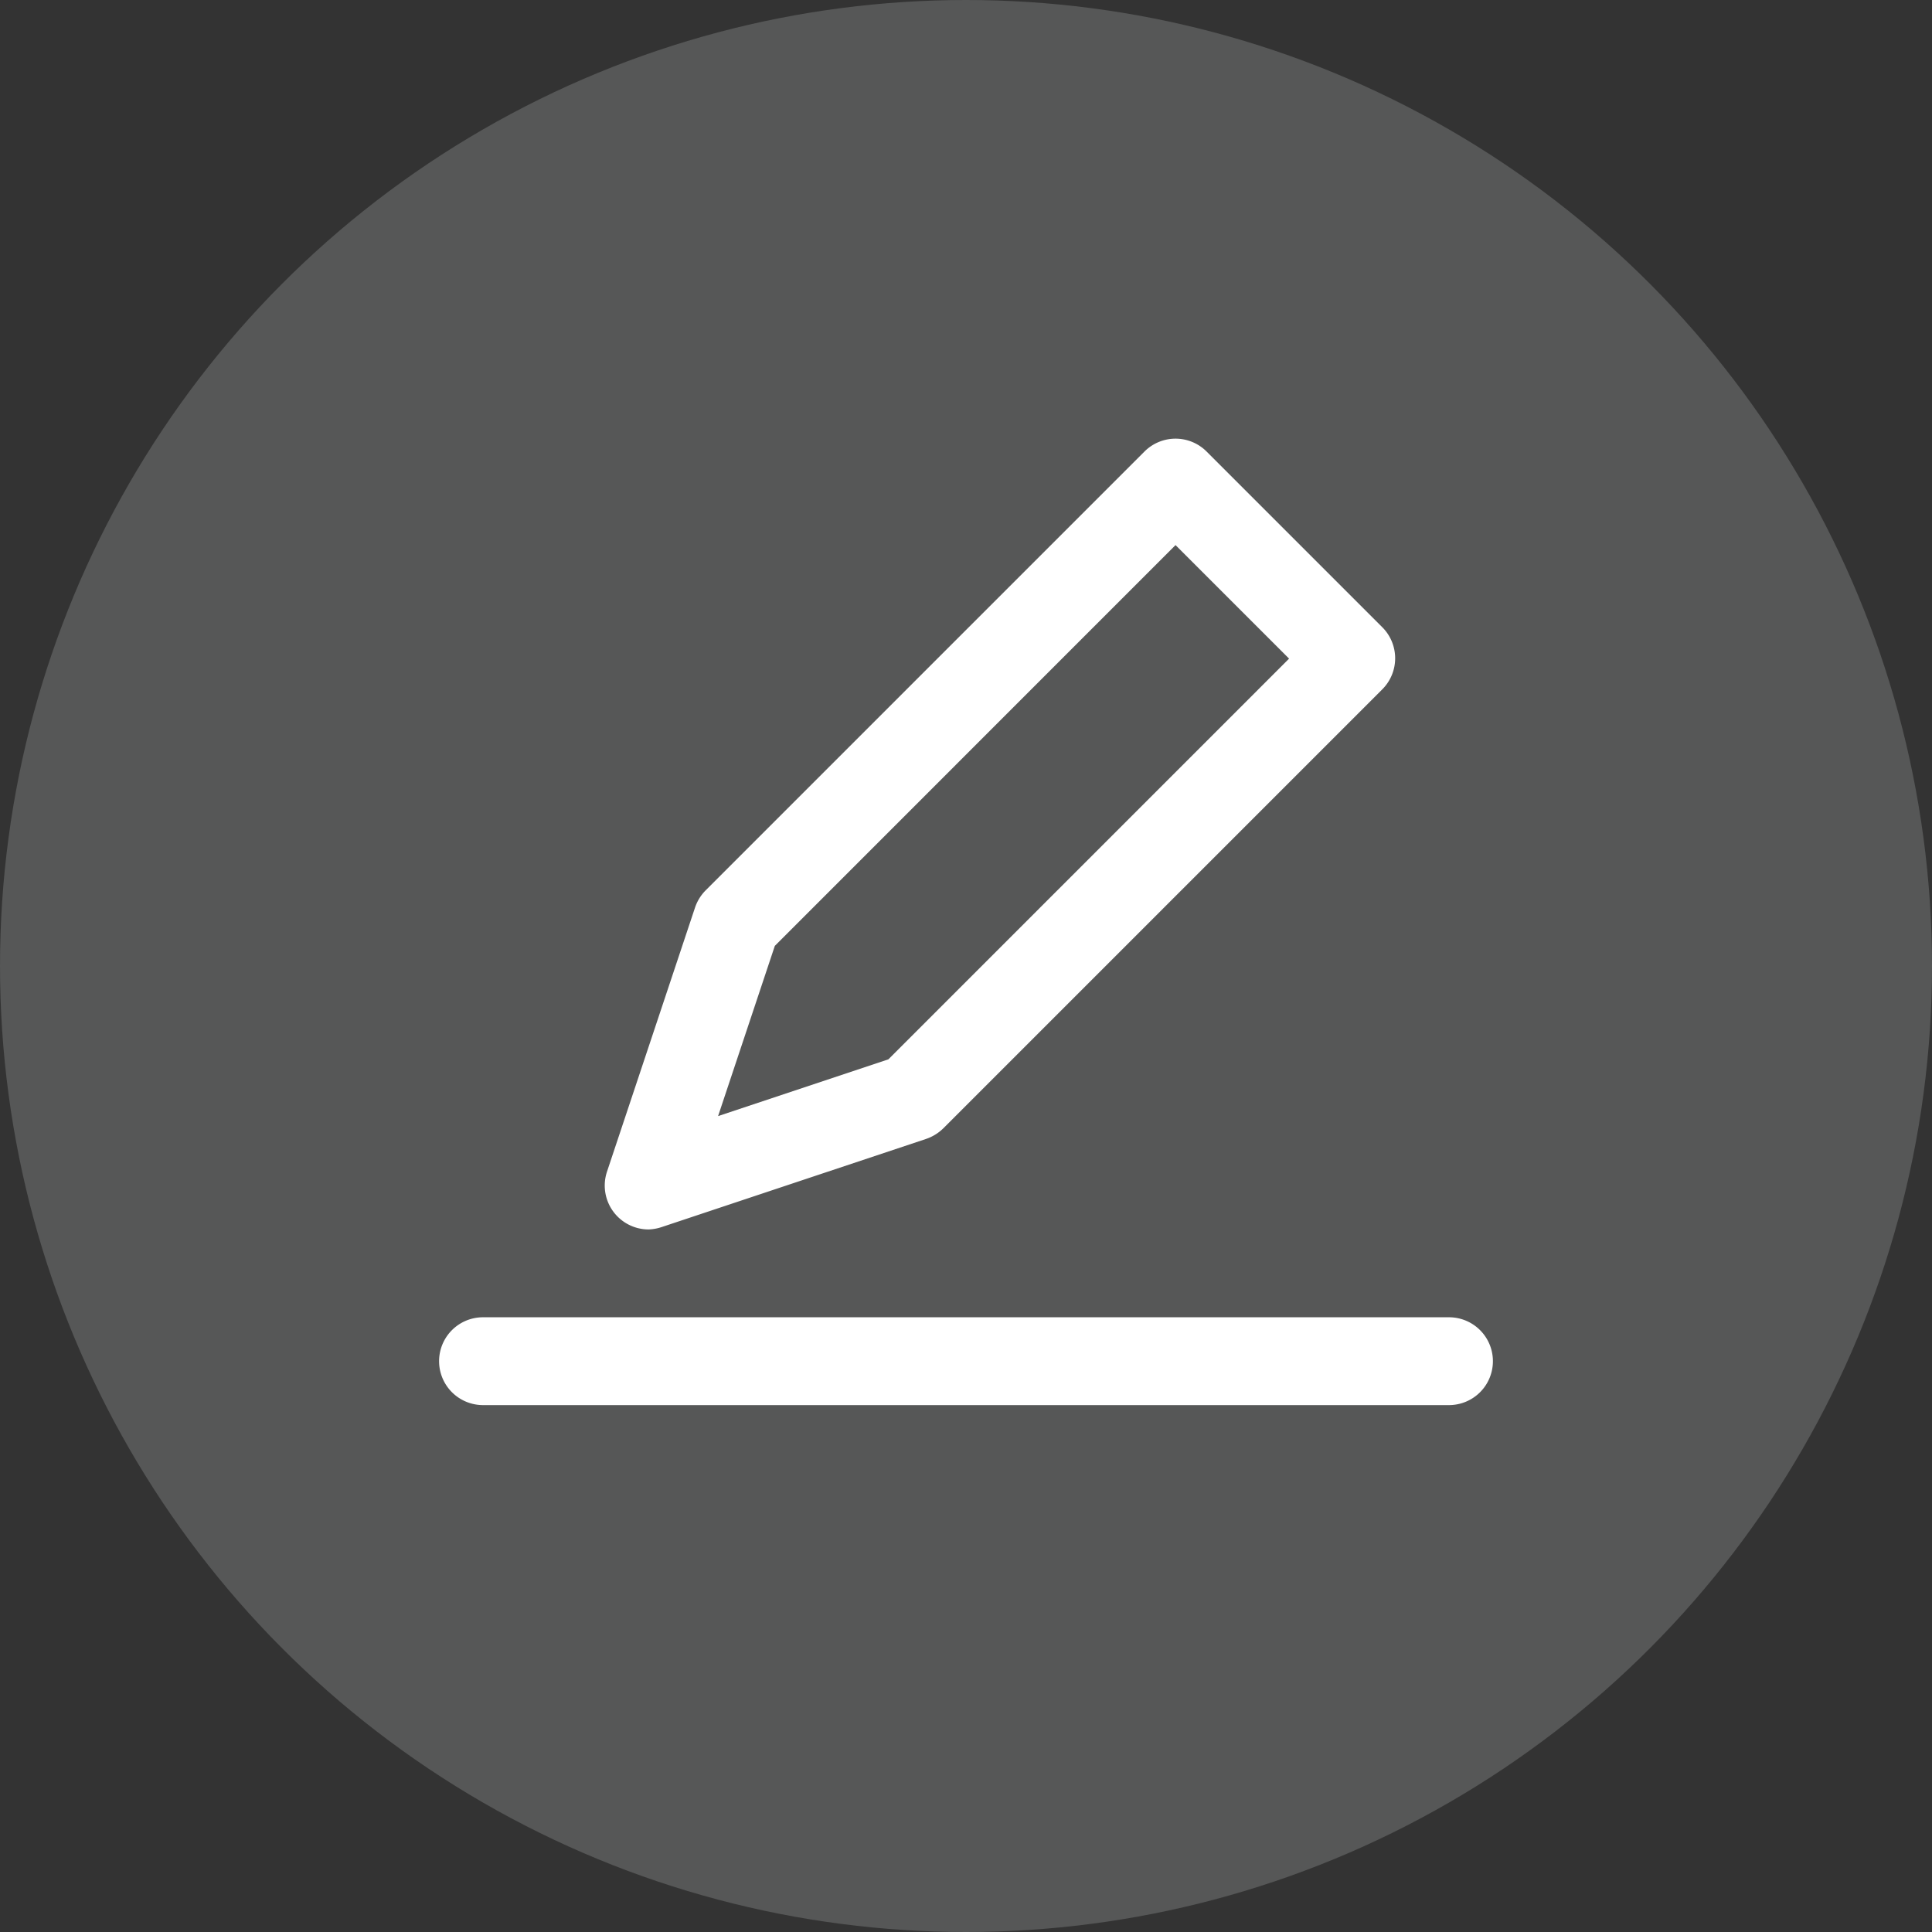 <svg xmlns="http://www.w3.org/2000/svg" id="ic-editphoto" width="22" height="22" viewBox="0 0 22 22">
    <rect x="0" y="0" width="22" height="22" fill="#333333" stroke="none"/>
    <defs>
        <style>
            .cls-2{fill:#fff}
        </style>
    </defs>
    <circle id="Ellipse_360" cx="11" cy="11" r="11" fill="rgba(137,141,141,0.4)"/>
    <g id="Group_1929" transform="translate(5 5)">
        <g id="Group_1927" transform="translate(0 10)">
            <path id="Path_1990" d="M265.114 488.5h-11a.5.5 0 0 1 0-1h11a.5.5 0 0 1 0 1z" class="cls-2" transform="translate(-253.614 -487.5)"/>
        </g>
        <g id="Group_1928" transform="translate(1.886)">
            <path id="Path_1991" d="M256 486.5a.5.5 0 0 1-.474-.658l1-3a.51.51 0 0 1 .12-.2l5-5a.5.5 0 0 1 .708 0l2 2a.5.5 0 0 1 0 .708l-5 5a.517.517 0 0 1-.2.121l-3 1a.538.538 0 0 1-.154.029zm1.437-3.229l-.646 1.938 1.939-.646 4.563-4.563-1.293-1.293z" class="cls-2" transform="translate(-255.5 -477.5)"/>
        </g>
    </g>
</svg>
